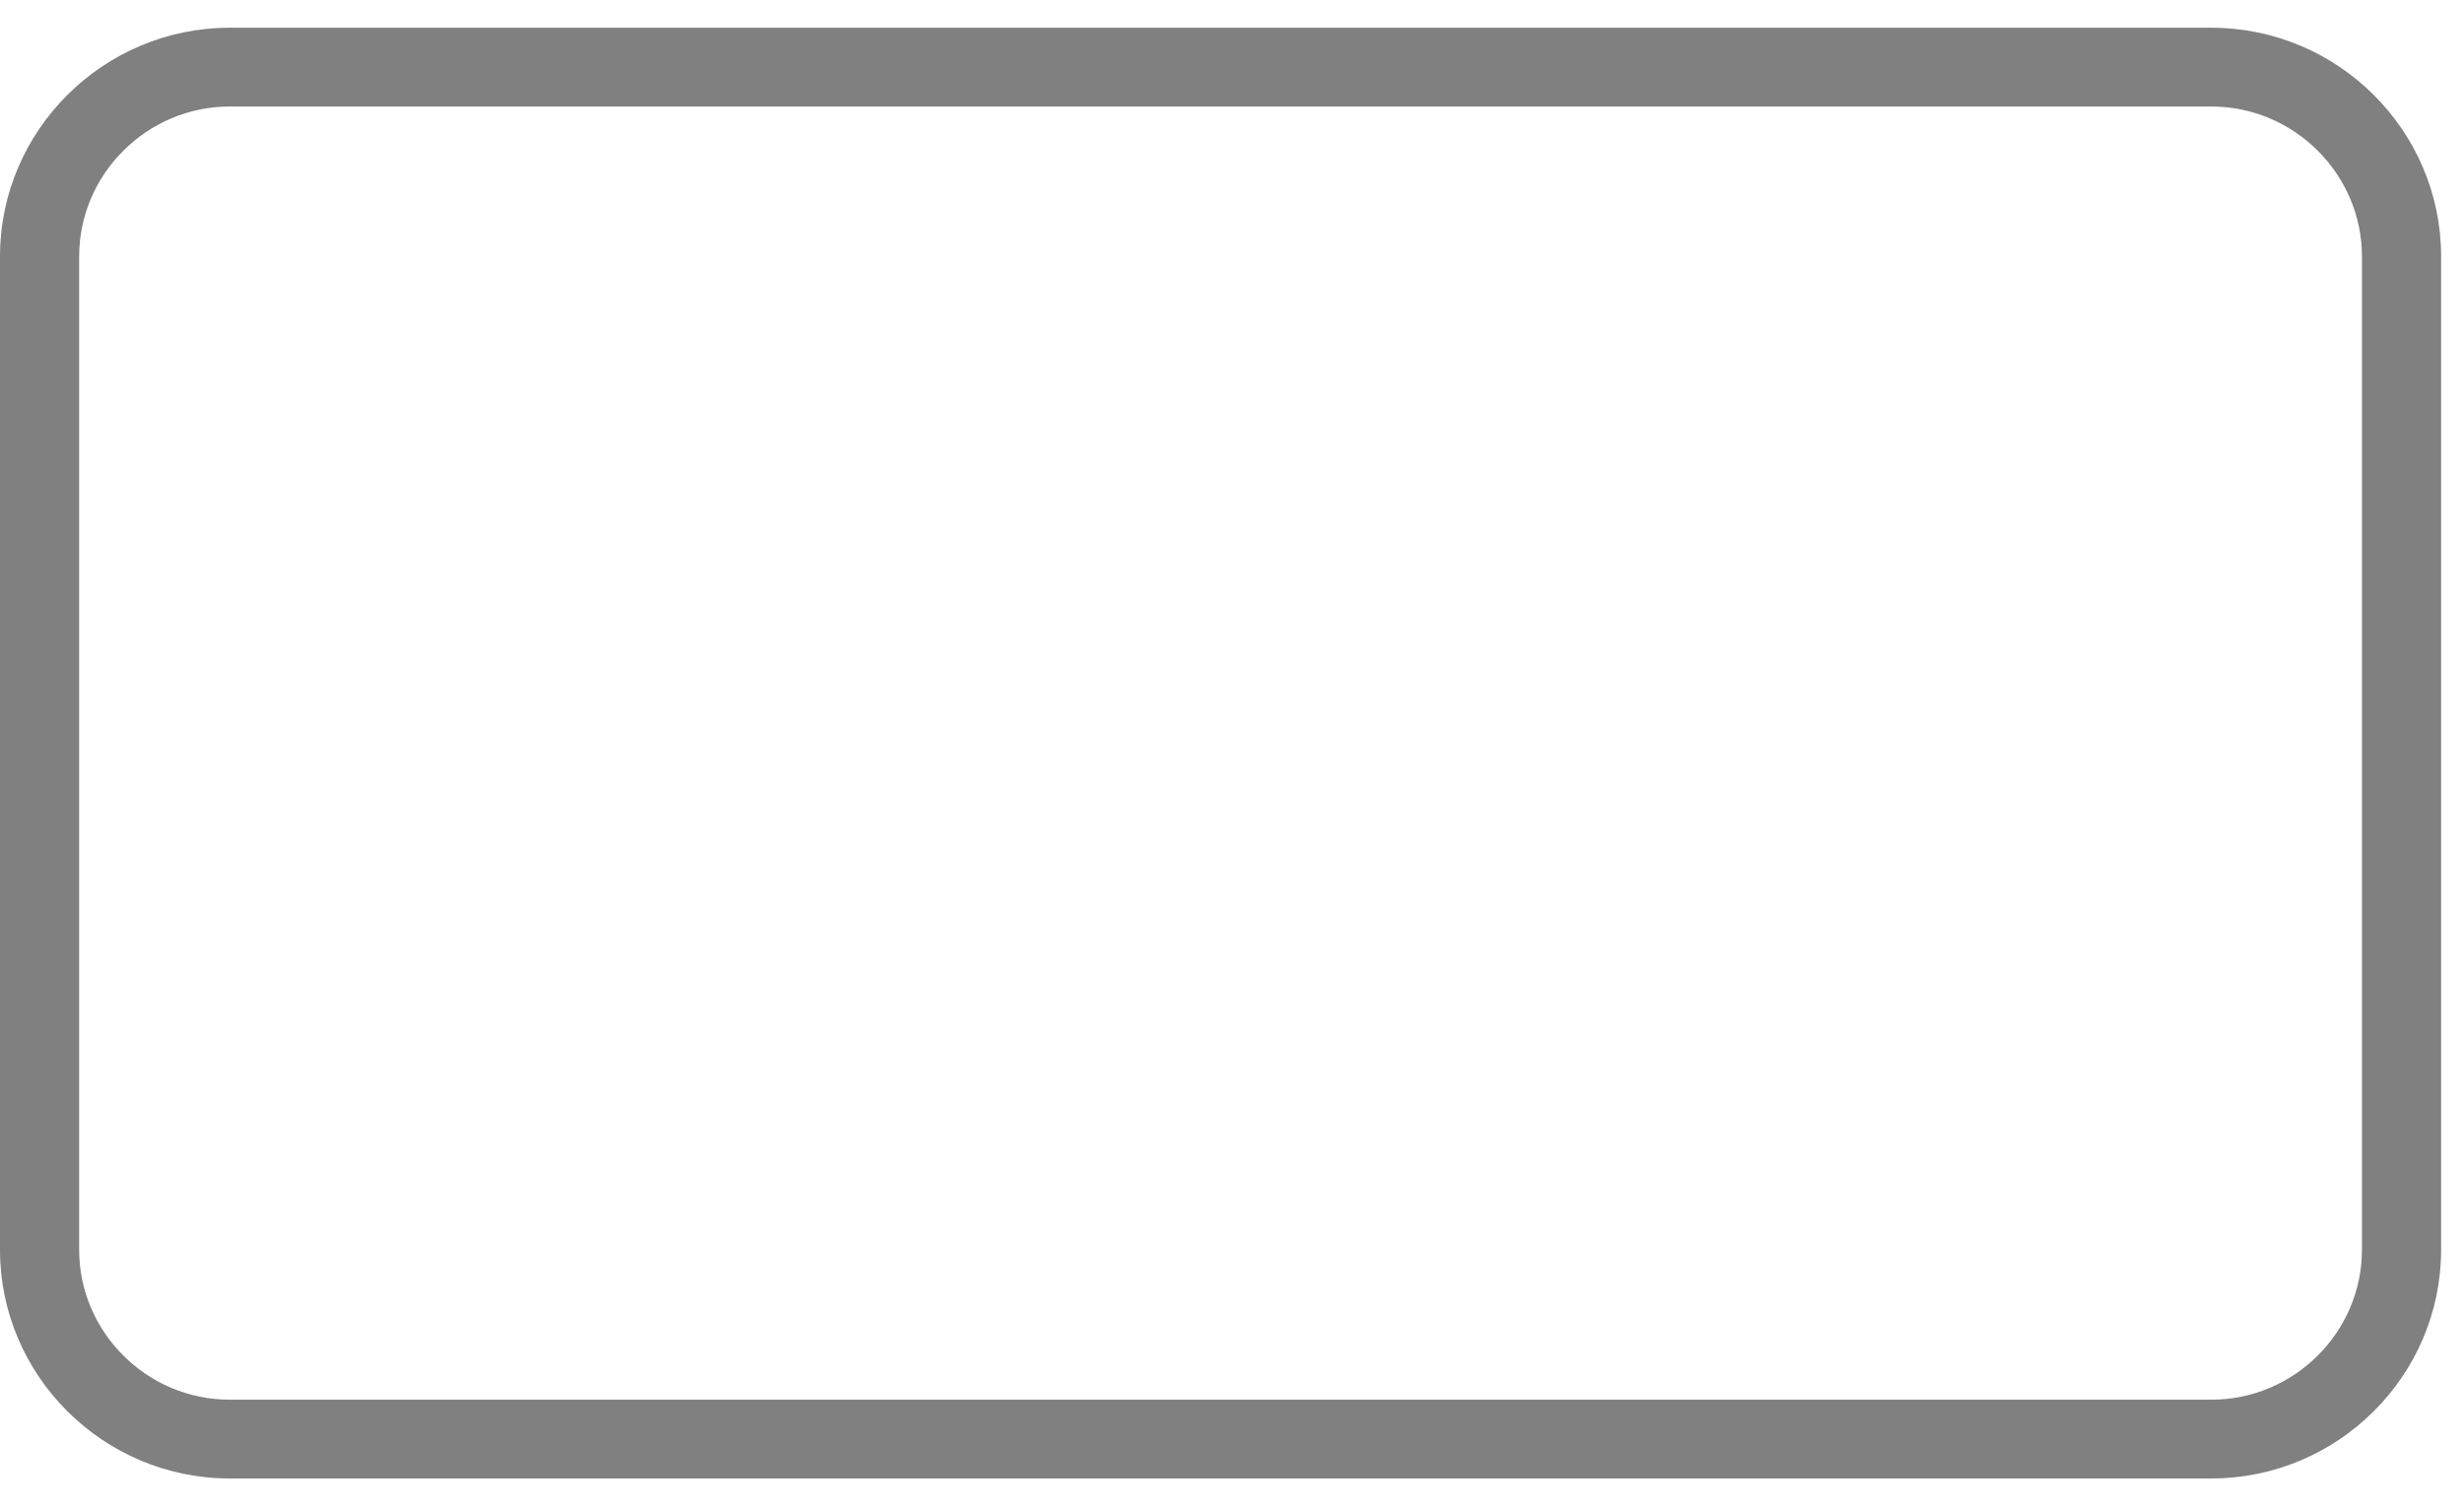 <svg width="31" height="19" viewBox="0 0 31 19" fill="none" xmlns="http://www.w3.org/2000/svg">
<path d="M2.89 0.349H27.822C28.617 0.349 29.34 0.672 29.863 1.193C30.387 1.715 30.712 2.434 30.712 3.225V15.724C30.712 16.515 30.387 17.234 29.863 17.756C29.34 18.277 28.617 18.6 27.822 18.6H2.89C2.095 18.6 1.372 18.277 0.849 17.756C0.325 17.235 0 16.515 0 15.724V3.225C0 2.434 0.325 1.715 0.849 1.193C1.372 0.672 2.095 0.349 2.89 0.349H2.89ZM27.822 1.34H2.89C2.37 1.34 1.896 1.553 1.553 1.895C1.209 2.236 0.996 2.708 0.996 3.226V15.724C0.996 16.242 1.209 16.713 1.553 17.055C1.896 17.397 2.37 17.609 2.89 17.609H27.822C28.342 17.609 28.815 17.397 29.159 17.055C29.502 16.713 29.716 16.241 29.716 15.724V3.226C29.716 2.708 29.502 2.237 29.159 1.895C28.816 1.553 28.342 1.34 27.822 1.34V1.34Z" fill="#808080"/>
</svg>
